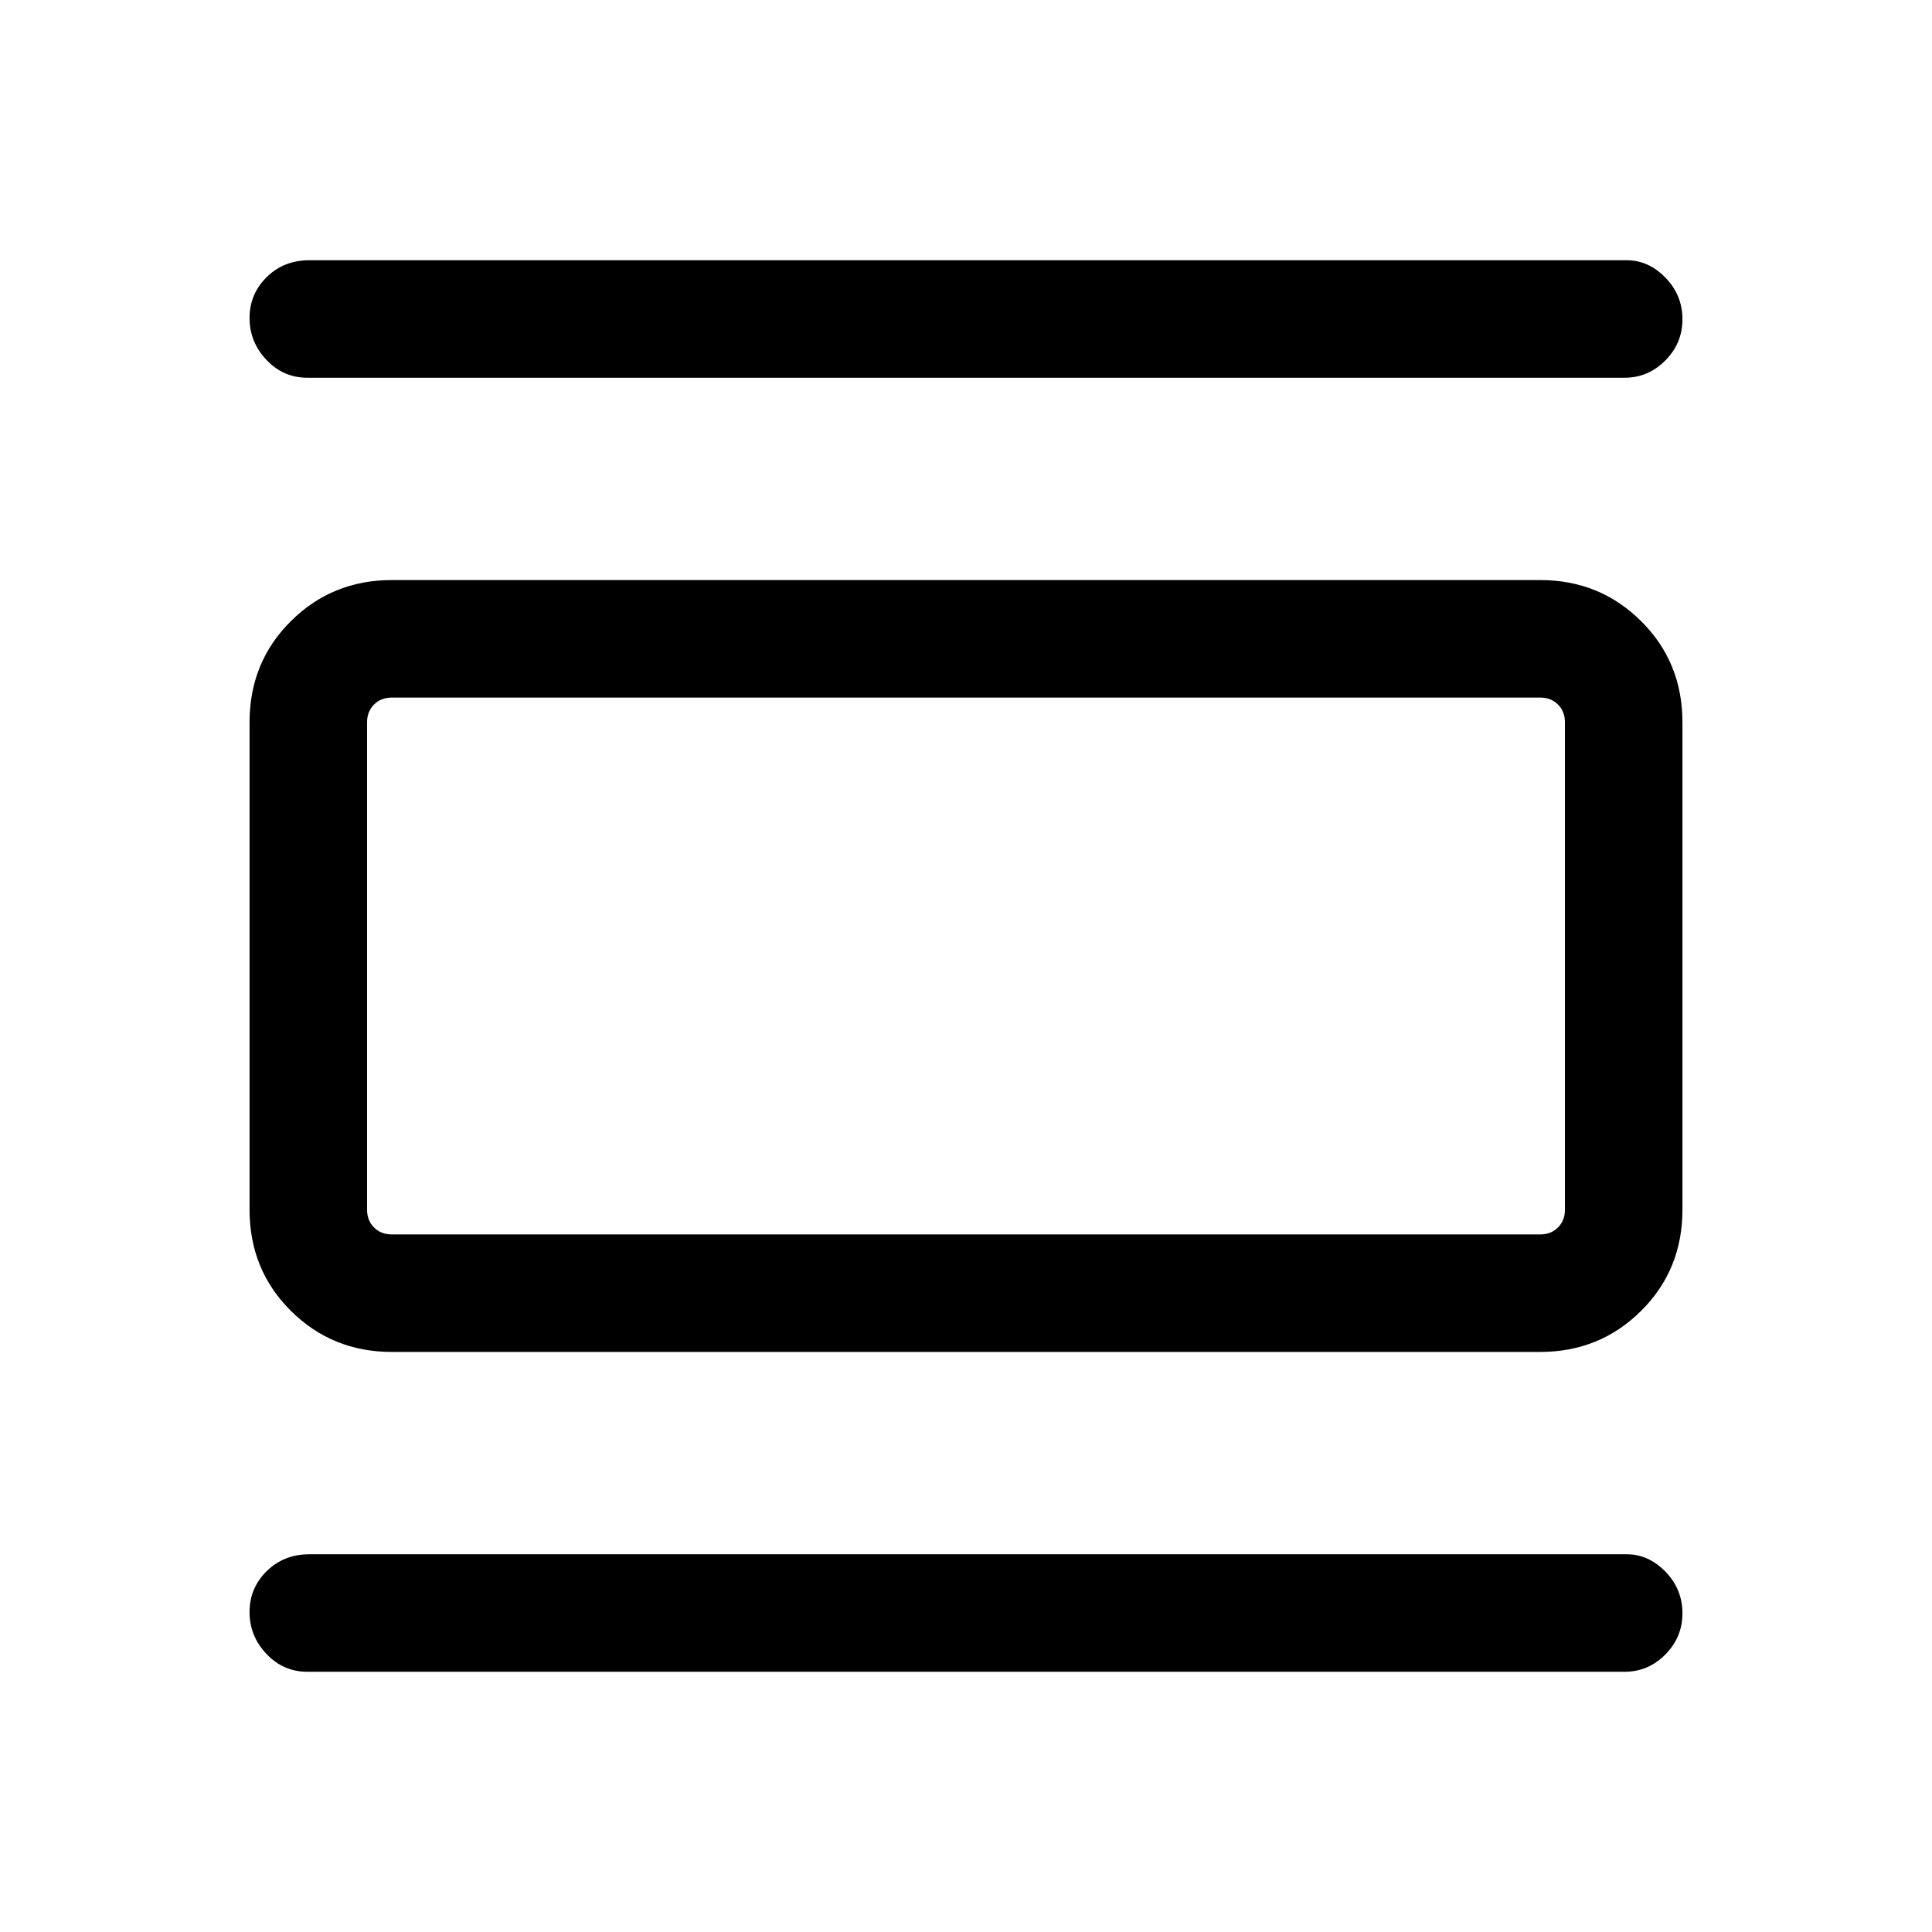 <svg xmlns="http://www.w3.org/2000/svg" height="48" viewBox="0 -960 960 960" width="48"><path d="M194.69-288.23q-29.59 0-50.14-20.4T124-358.92v-242.16q0-29.89 20.55-50.29t50.14-20.4h570.62q29.59 0 50.14 20.4T836-601.08v242.16q0 29.89-20.55 50.29t-50.14 20.4H194.69Zm0-58.39h570.62q5.38 0 8.84-3.46t3.46-8.84v-242.16q0-5.38-3.46-8.84t-8.84-3.46H194.69q-5.38 0-8.84 3.46t-3.46 8.84v242.16q0 5.38 3.46 8.84t8.84 3.46Zm-42-425.69q-11.92 0-20.3-8.87-8.39-8.88-8.39-20.81 0-11.93 8.52-20.32 8.51-8.38 21.17-8.38h654.62q10.87 0 19.28 8.69 8.41 8.69 8.41 20.63 0 11.93-8.5 20.49-8.51 8.57-20.19 8.57H152.69Zm0 643q-11.92 0-20.3-8.88-8.39-8.87-8.39-20.8 0-11.93 8.52-20.32 8.51-8.38 21.17-8.38h654.62q10.87 0 19.28 8.69 8.41 8.69 8.41 20.62 0 11.93-8.5 20.5-8.51 8.57-20.19 8.57H152.69Zm29.7-484.07h12.3q-5.38 0-8.84 3.46t-3.46 8.84v242.16q0 5.38 3.46 8.84t8.84 3.46h-12.3v-266.76Z"/></svg>